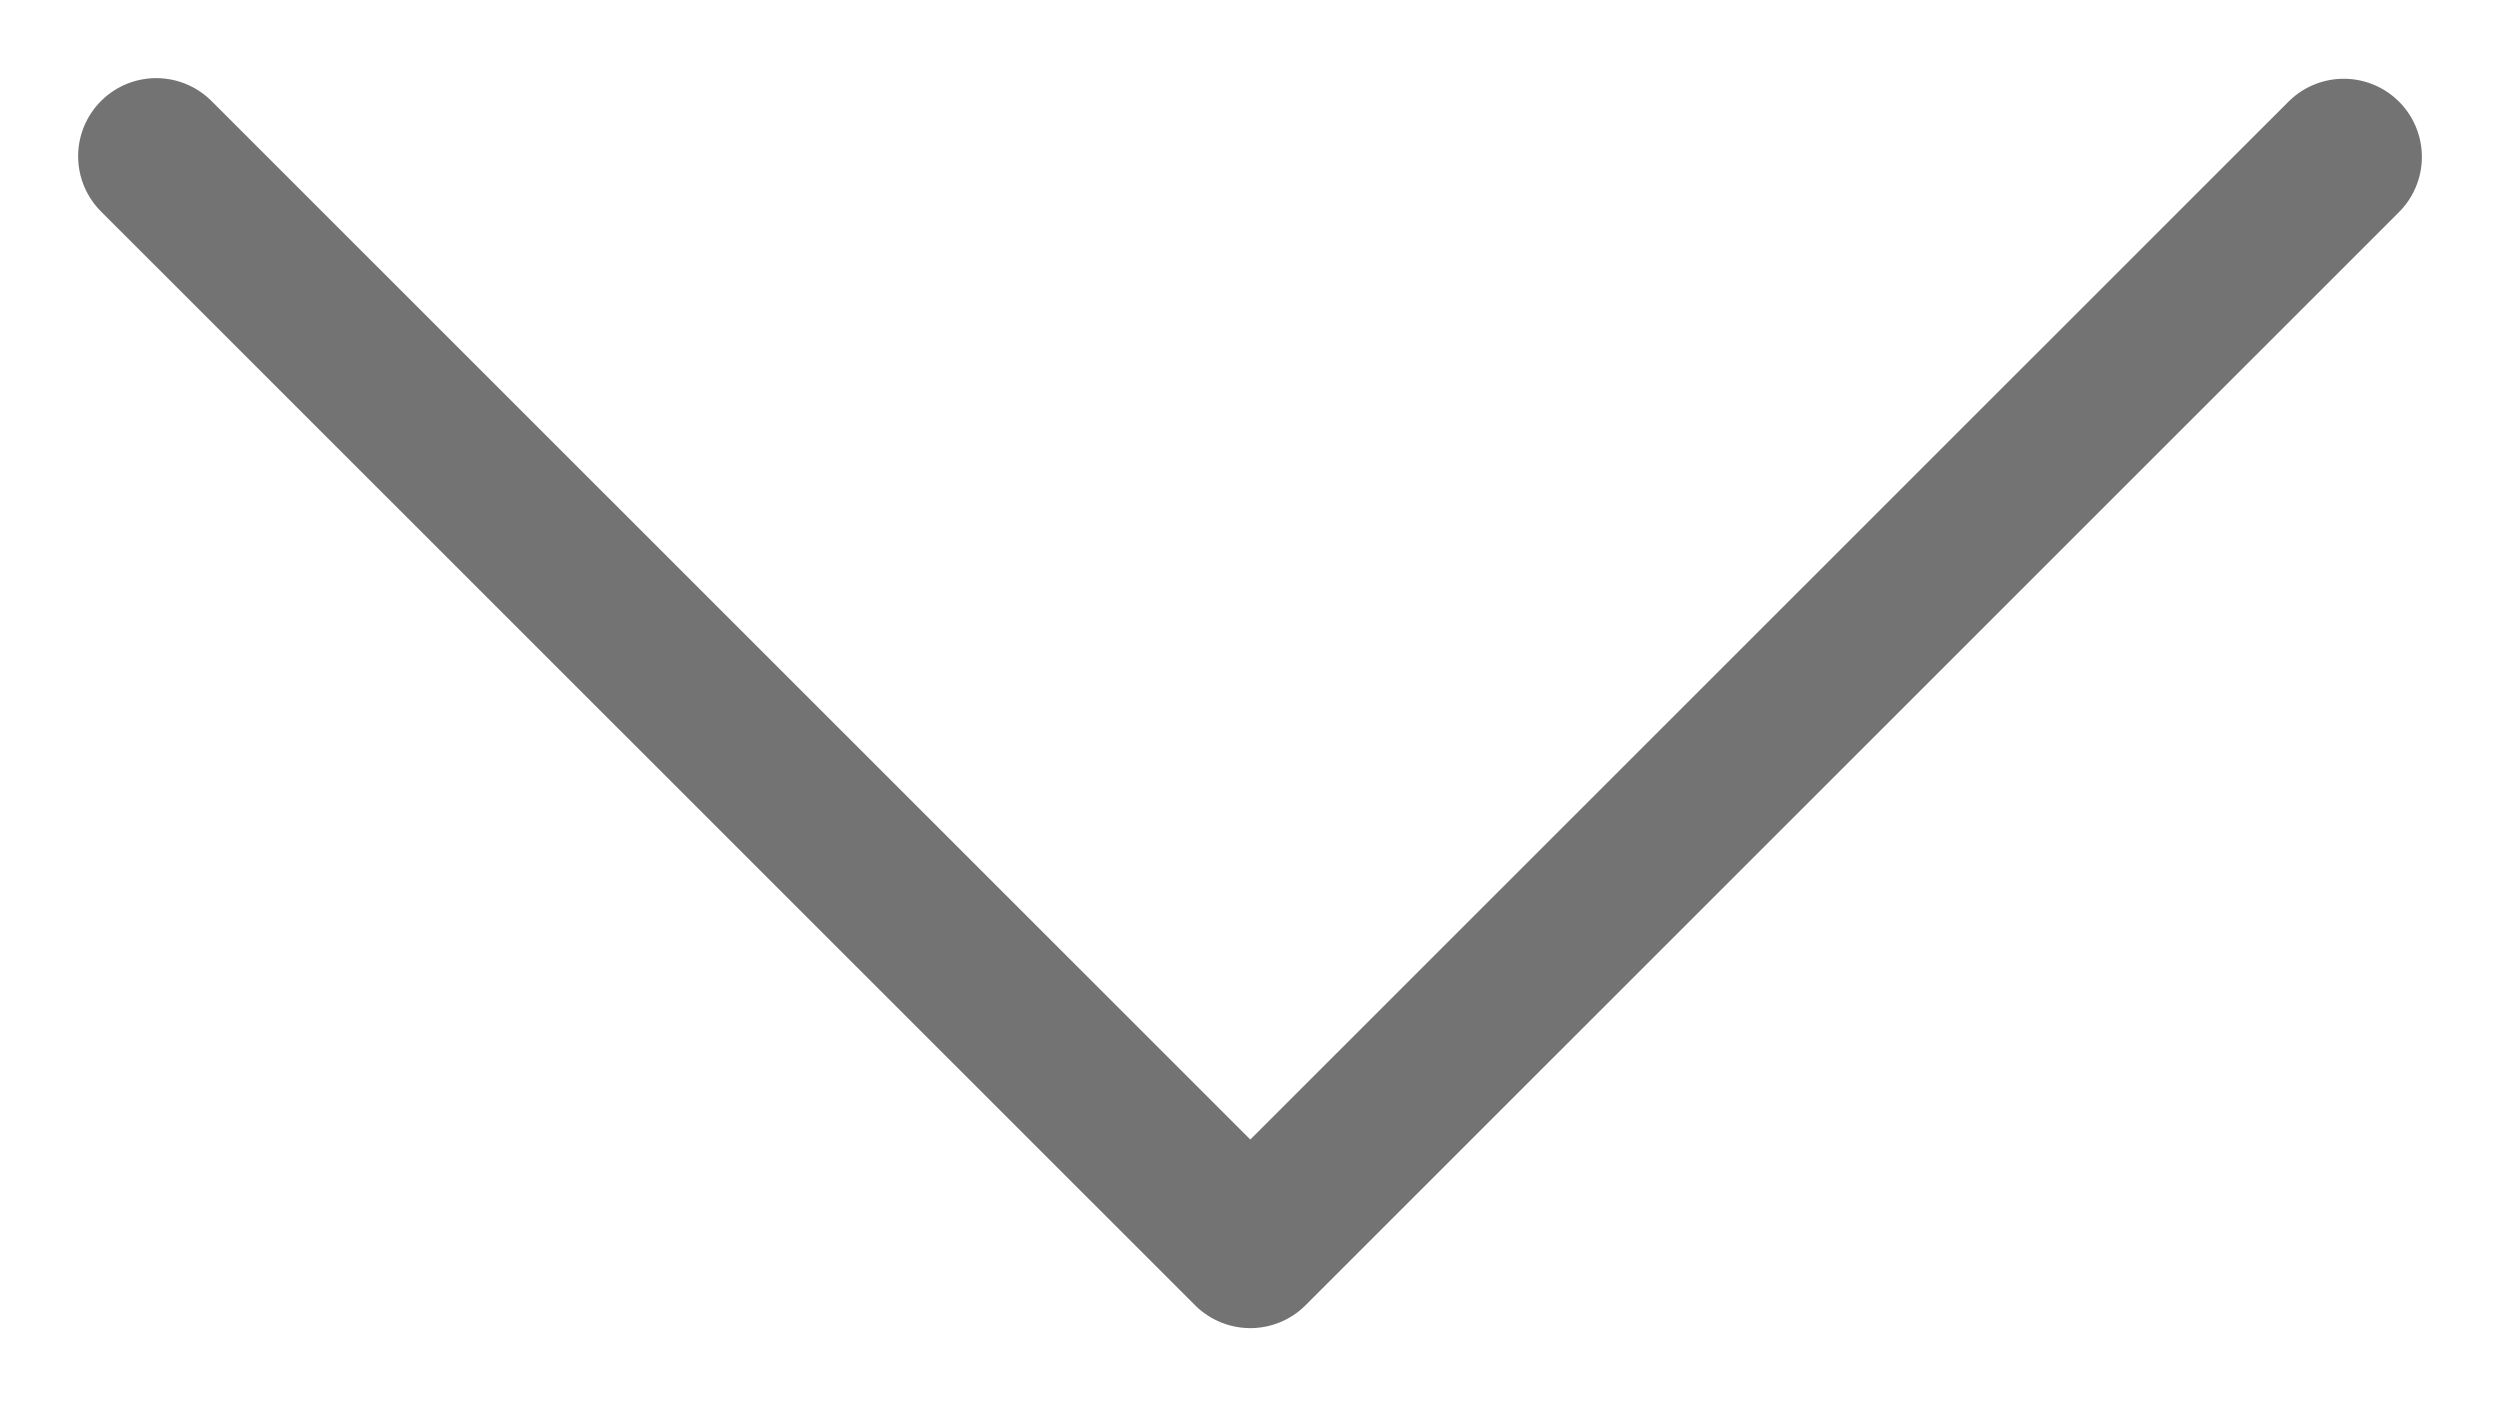 <svg xmlns="http://www.w3.org/2000/svg" viewBox="0 0 16 9">
    <style>
        .st0{fill:none;stroke:#737373;stroke-linecap:round;stroke-miterlimit:10}
    </style>
    <path id="_x3C_Group_x3E__4_" class="st0" d="M8.002 8L1 1m7.002 7L15 1.004"/>
</svg>
